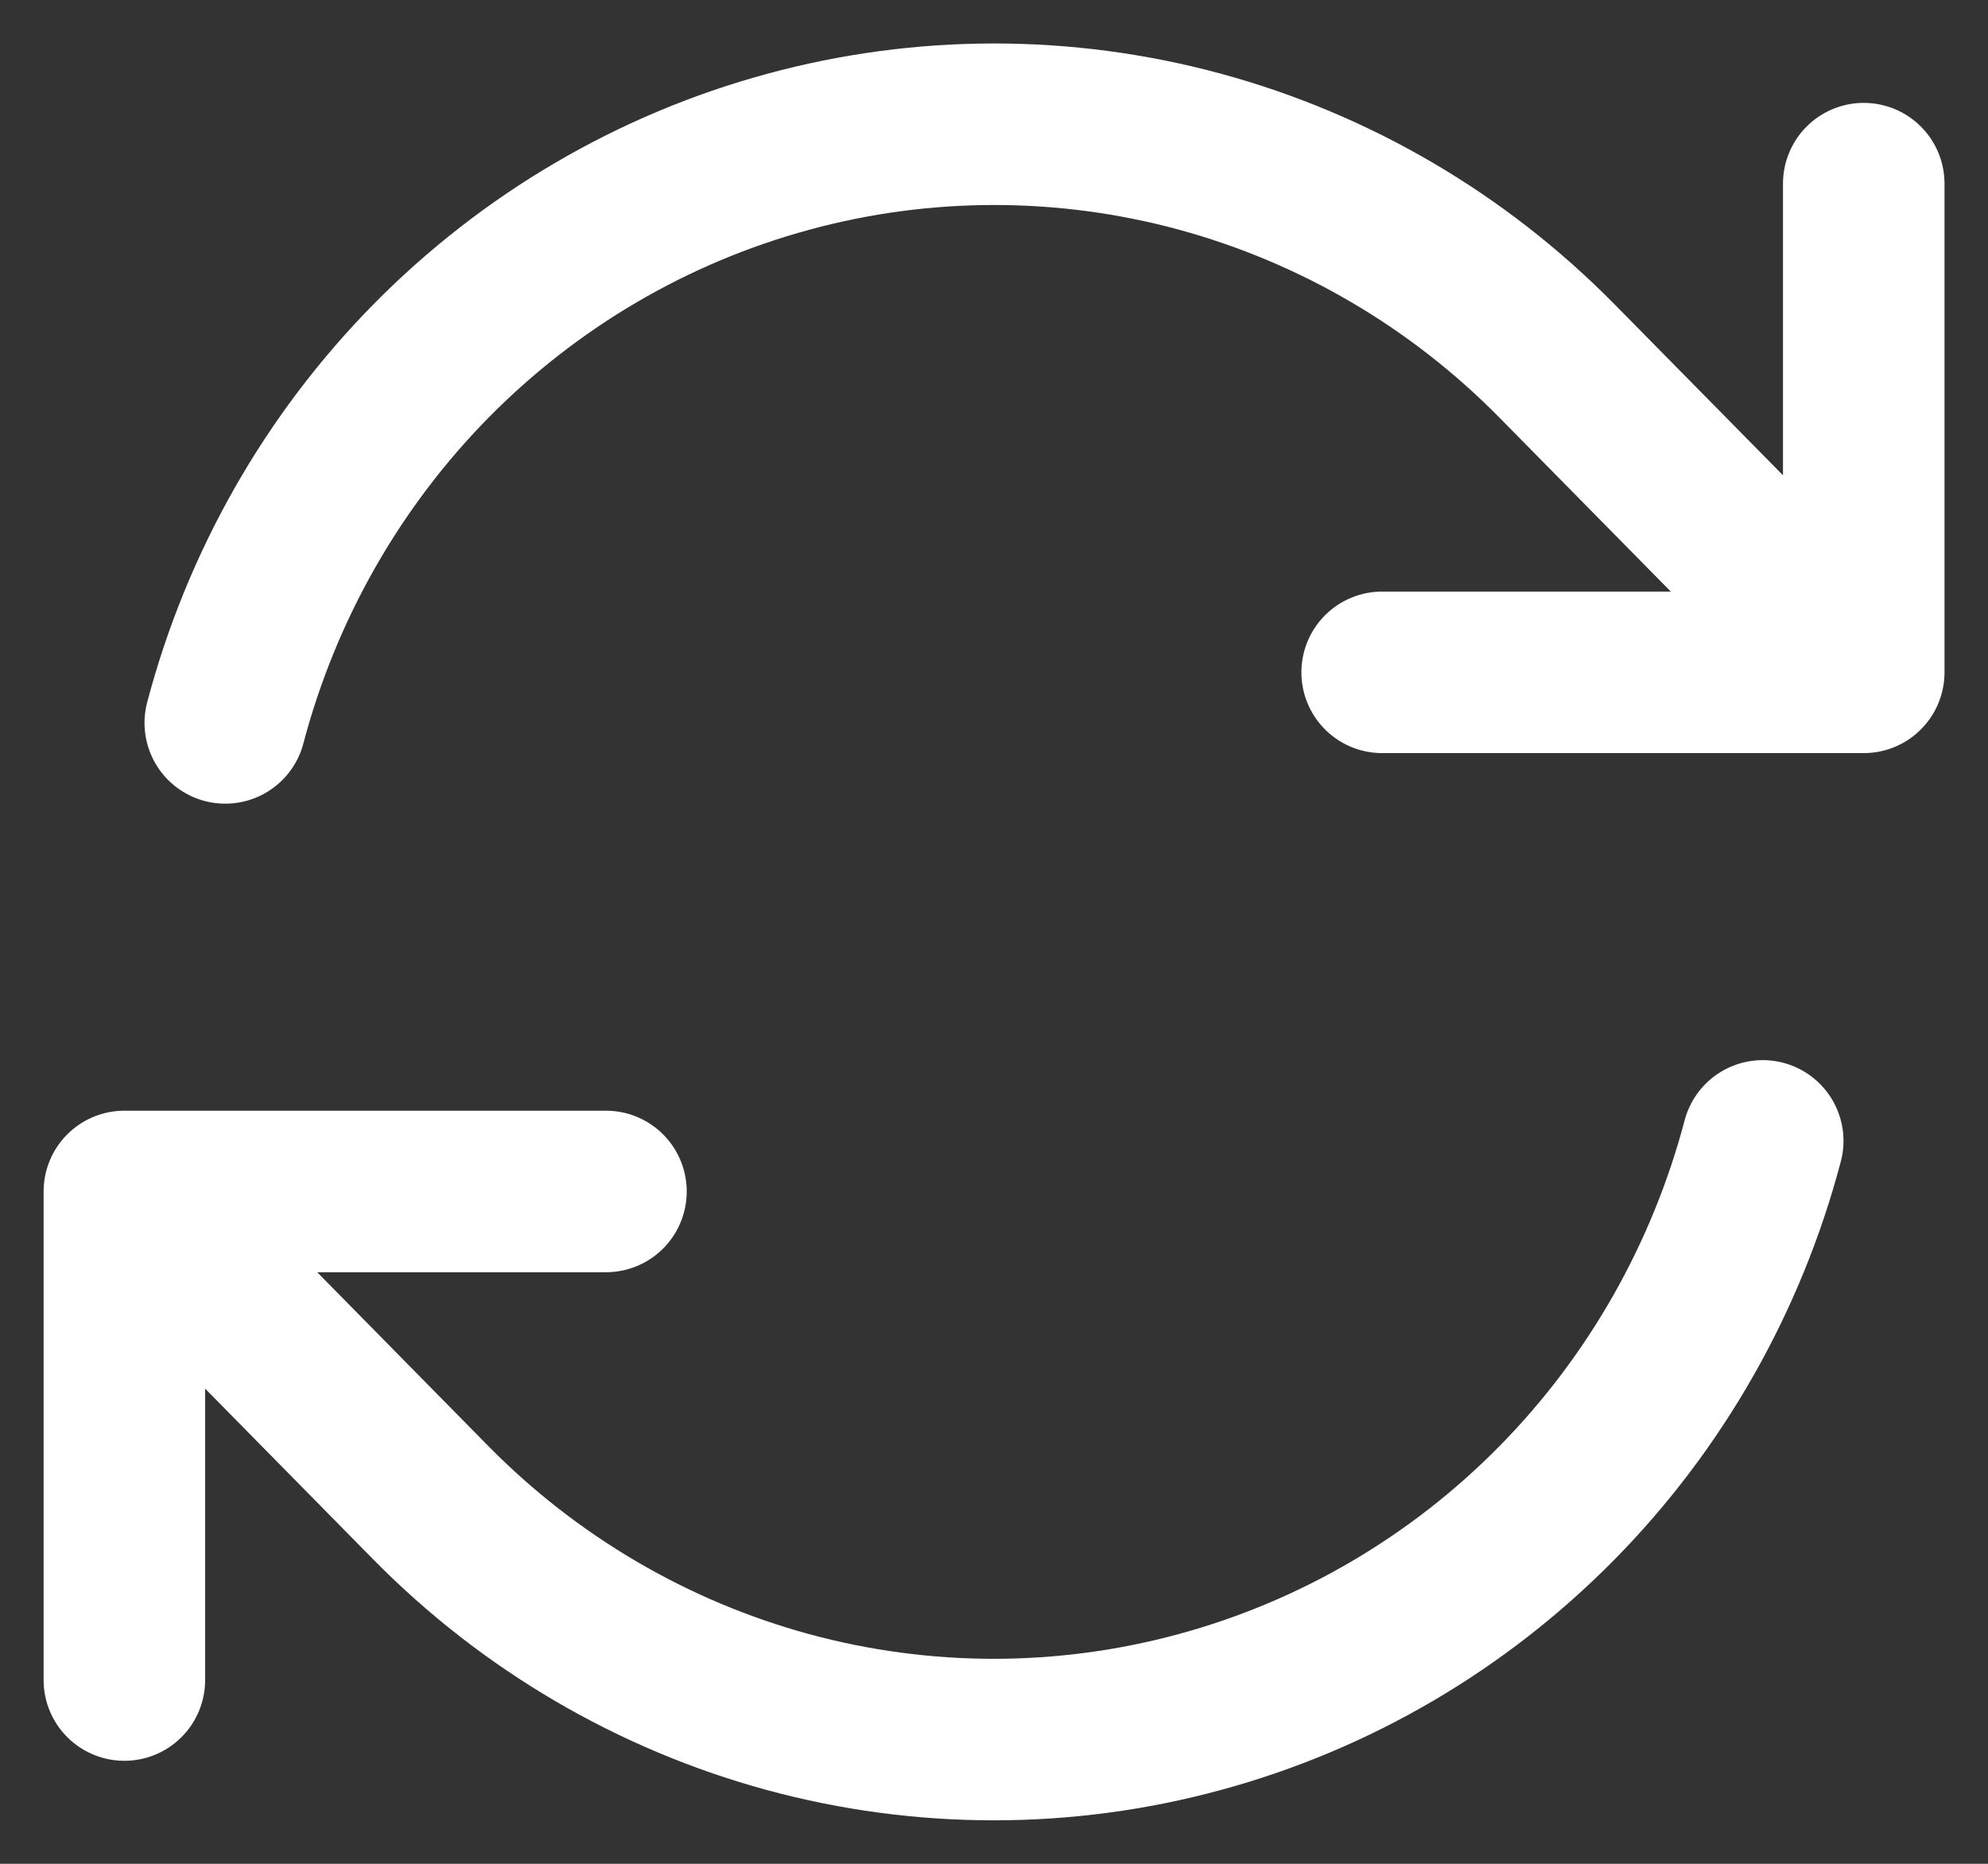<svg width="16" height="15" viewBox="0 0 16 15" fill="none" xmlns="http://www.w3.org/2000/svg">
<rect x="0" y="0" width="16" height="15" fill="#333333" stroke="none"/>
<path d="M11.124 5.411H15L12.53 2.904C11.735 2.097 10.745 1.517 9.658 1.221C8.572 0.926 7.428 0.926 6.342 1.222C5.256 1.517 4.266 2.097 3.47 2.904C2.675 3.711 2.104 4.716 1.813 5.818M1.001 13.521V9.589M1.001 9.589H4.877M1.001 9.589L3.47 12.097C4.265 12.903 5.256 13.483 6.342 13.779C7.428 14.074 8.572 14.074 9.658 13.778C10.744 13.483 11.735 12.903 12.53 12.096C13.325 11.289 13.896 10.284 14.187 9.182M15 1.478V5.409" stroke="white" style="stroke:white;stroke-opacity:1;" stroke-width="1.3" stroke-linecap="round" stroke-linejoin="round"/>
</svg>
